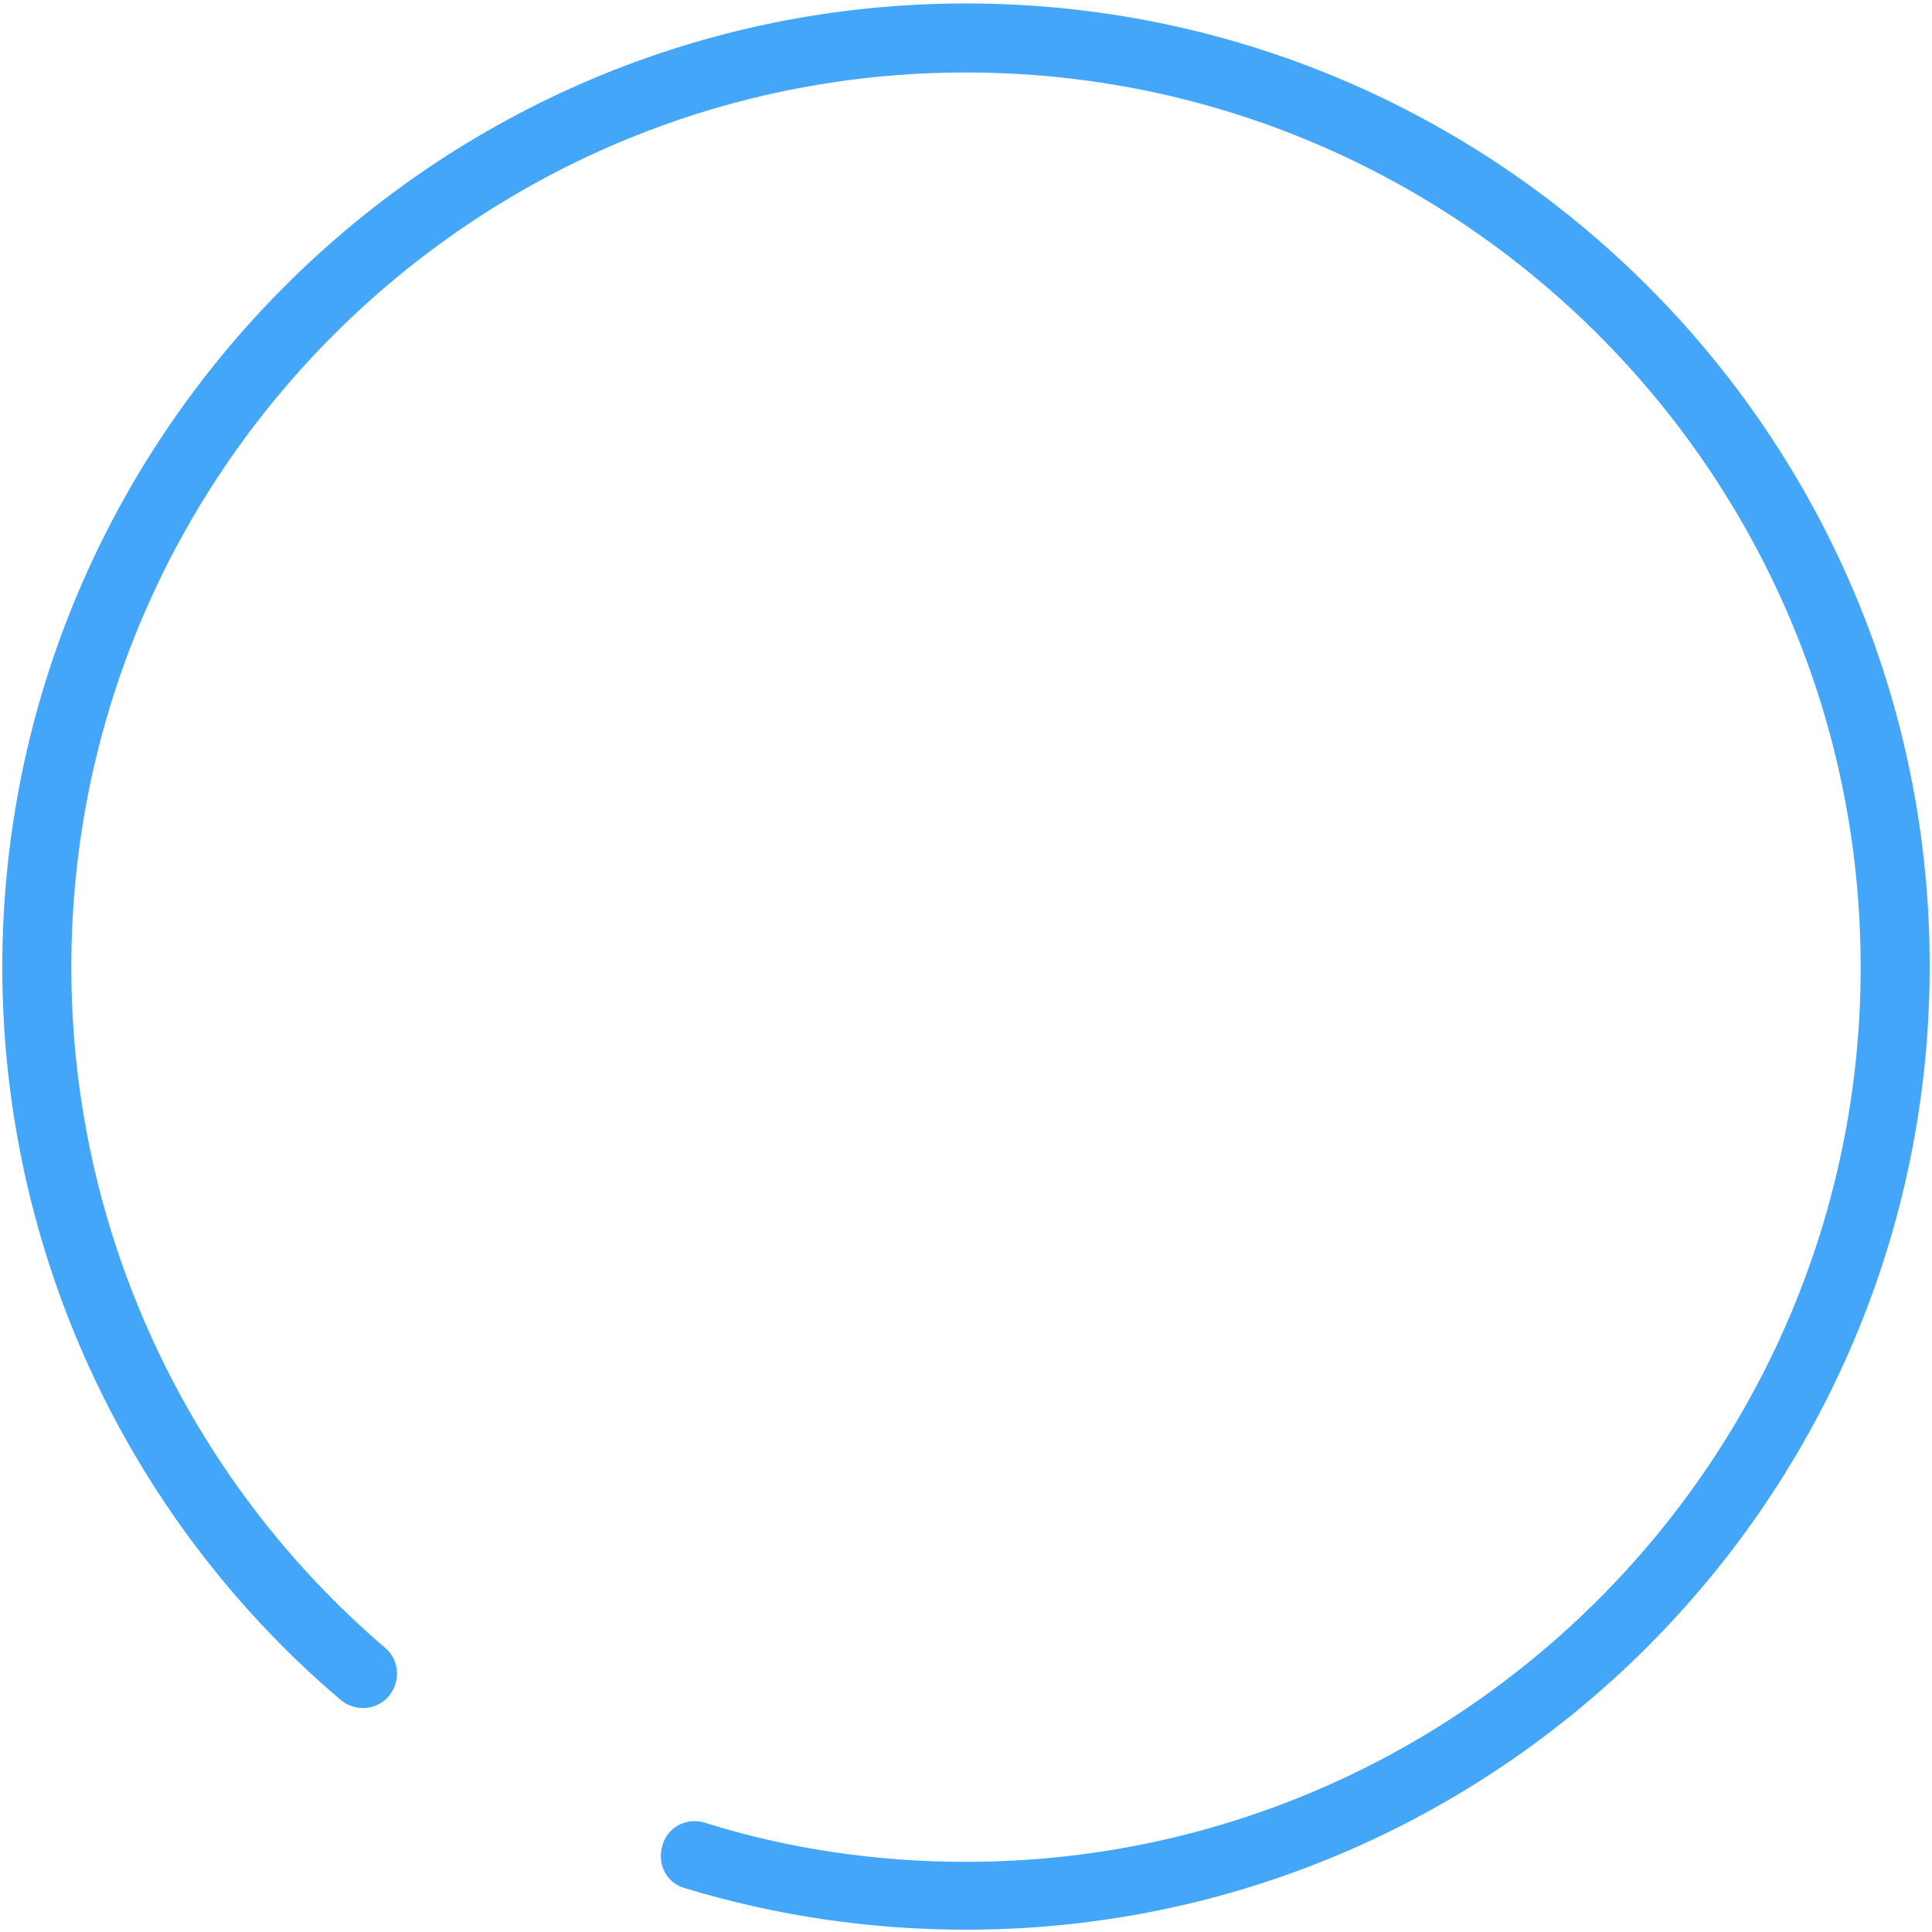 ﻿<?xml version="1.0" encoding="utf-8"?>
<svg version="1.1" xmlns:xlink="http://www.w3.org/1999/xlink" width="47px" height="47px" xmlns="http://www.w3.org/2000/svg">
  <g transform="matrix(1 0 0 1 -160 -425 )">
    <path d="M 46.944 23.5  C 46.944 10.575  36.425 0.084  23.5 0.084  C 10.575 0.084  0.056 10.603  0.056 23.528  C 0.056 30.382  3.049 36.901  8.281 41.349  C 8.645 41.657  9.176 41.601  9.456 41.265  C 9.764 40.901  9.708 40.37  9.372 40.09  C 4.532 35.949  1.735 29.907  1.735 23.528  C 1.735 11.526  11.498 1.763  23.5 1.763  C 35.502 1.763  45.265 11.526  45.265 23.528  C 45.265 35.53  35.502 45.293  23.5 45.293  C 21.346 45.293  19.192 44.986  17.149 44.342  C 16.702 44.202  16.226 44.454  16.114 44.902  C 15.974 45.349  16.226 45.825  16.674 45.937  C 18.884 46.608  21.178 46.944  23.5 46.944  C 36.425 46.944  46.944 36.425  46.944 23.5  Z " fill-rule="nonzero" fill="#43a6f9" stroke="none" transform="matrix(1 0 0 1 160 425 )" />
  </g>
</svg>